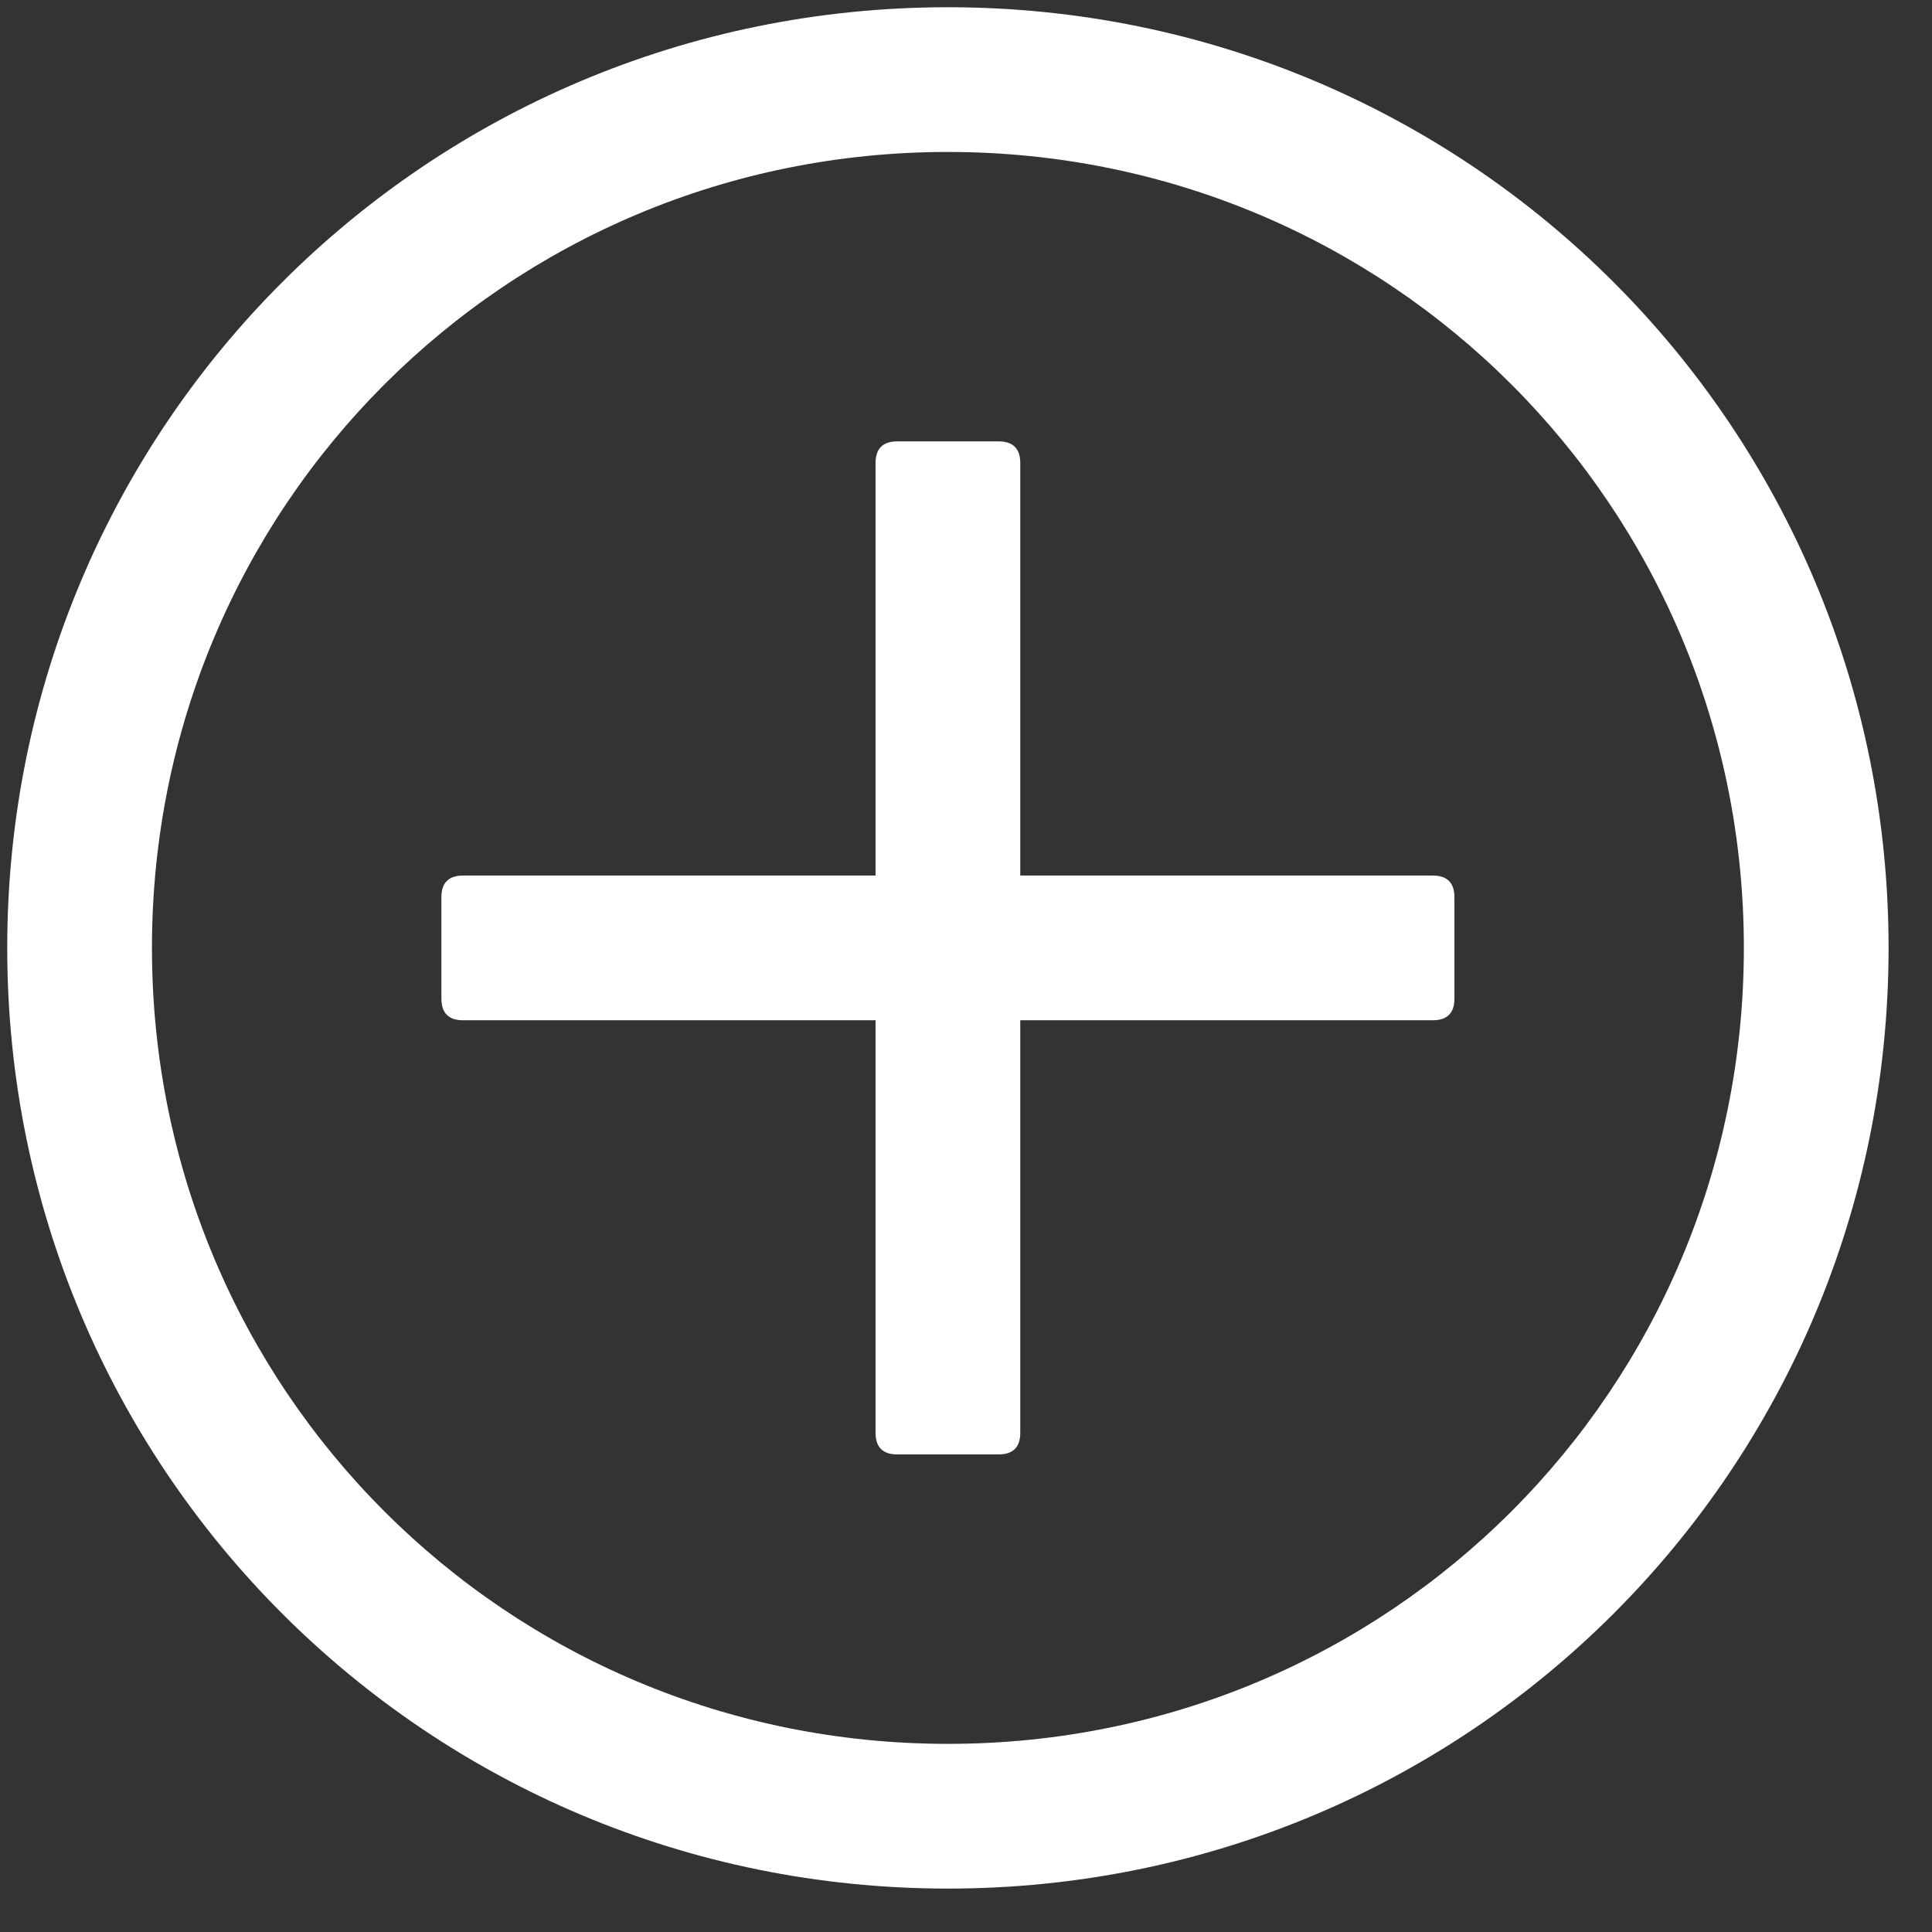 <?xml version="1.0" encoding="utf-8"?>
<!-- Generator: Adobe Illustrator 22.1.0, SVG Export Plug-In . SVG Version: 6.00 Build 0)  -->
<svg version="1.1" id="Calque_1" xmlns="http://www.w3.org/2000/svg" xmlns:xlink="http://www.w3.org/1999/xlink" x="0px" y="0px"
	 viewBox="0 0 26.7 26.7" style="enable-background:new 0 0 26.7 26.7;" xml:space="preserve">
<rect x="0" y="0" width="26.7" height="26.7" fill="#333333" stroke="none"/>
<style type="text/css">
	.st0{fill:#FFFFFF;}
</style>
<g>
	<g>
		<path class="st0" d="M13.1,0.1c-7.2,0-13,5.8-13,13s5.8,13,13,13s13-5.8,13-13S20.3,0.1,13.1,0.1z M13.1,24.1c-6.1,0-11-4.9-11-11
			s4.9-11,11-11s11,4.9,11,11S19.2,24.1,13.1,24.1z"/>
	</g>
	<g>
		<path class="st0" d="M19.8,12.1h-5.7V6.4c0-0.2-0.1-0.3-0.3-0.3h-1.4c-0.2,0-0.3,0.1-0.3,0.3v5.7H6.4c-0.2,0-0.3,0.1-0.3,0.3v1.4
			c0,0.2,0.1,0.3,0.3,0.3h5.7v5.7c0,0.2,0.1,0.3,0.3,0.3h1.4c0.2,0,0.3-0.1,0.3-0.3v-5.7h5.7c0.2,0,0.3-0.1,0.3-0.3v-1.4
			C20.1,12.2,20,12.1,19.8,12.1z"/>
	</g>
</g>
</svg>
